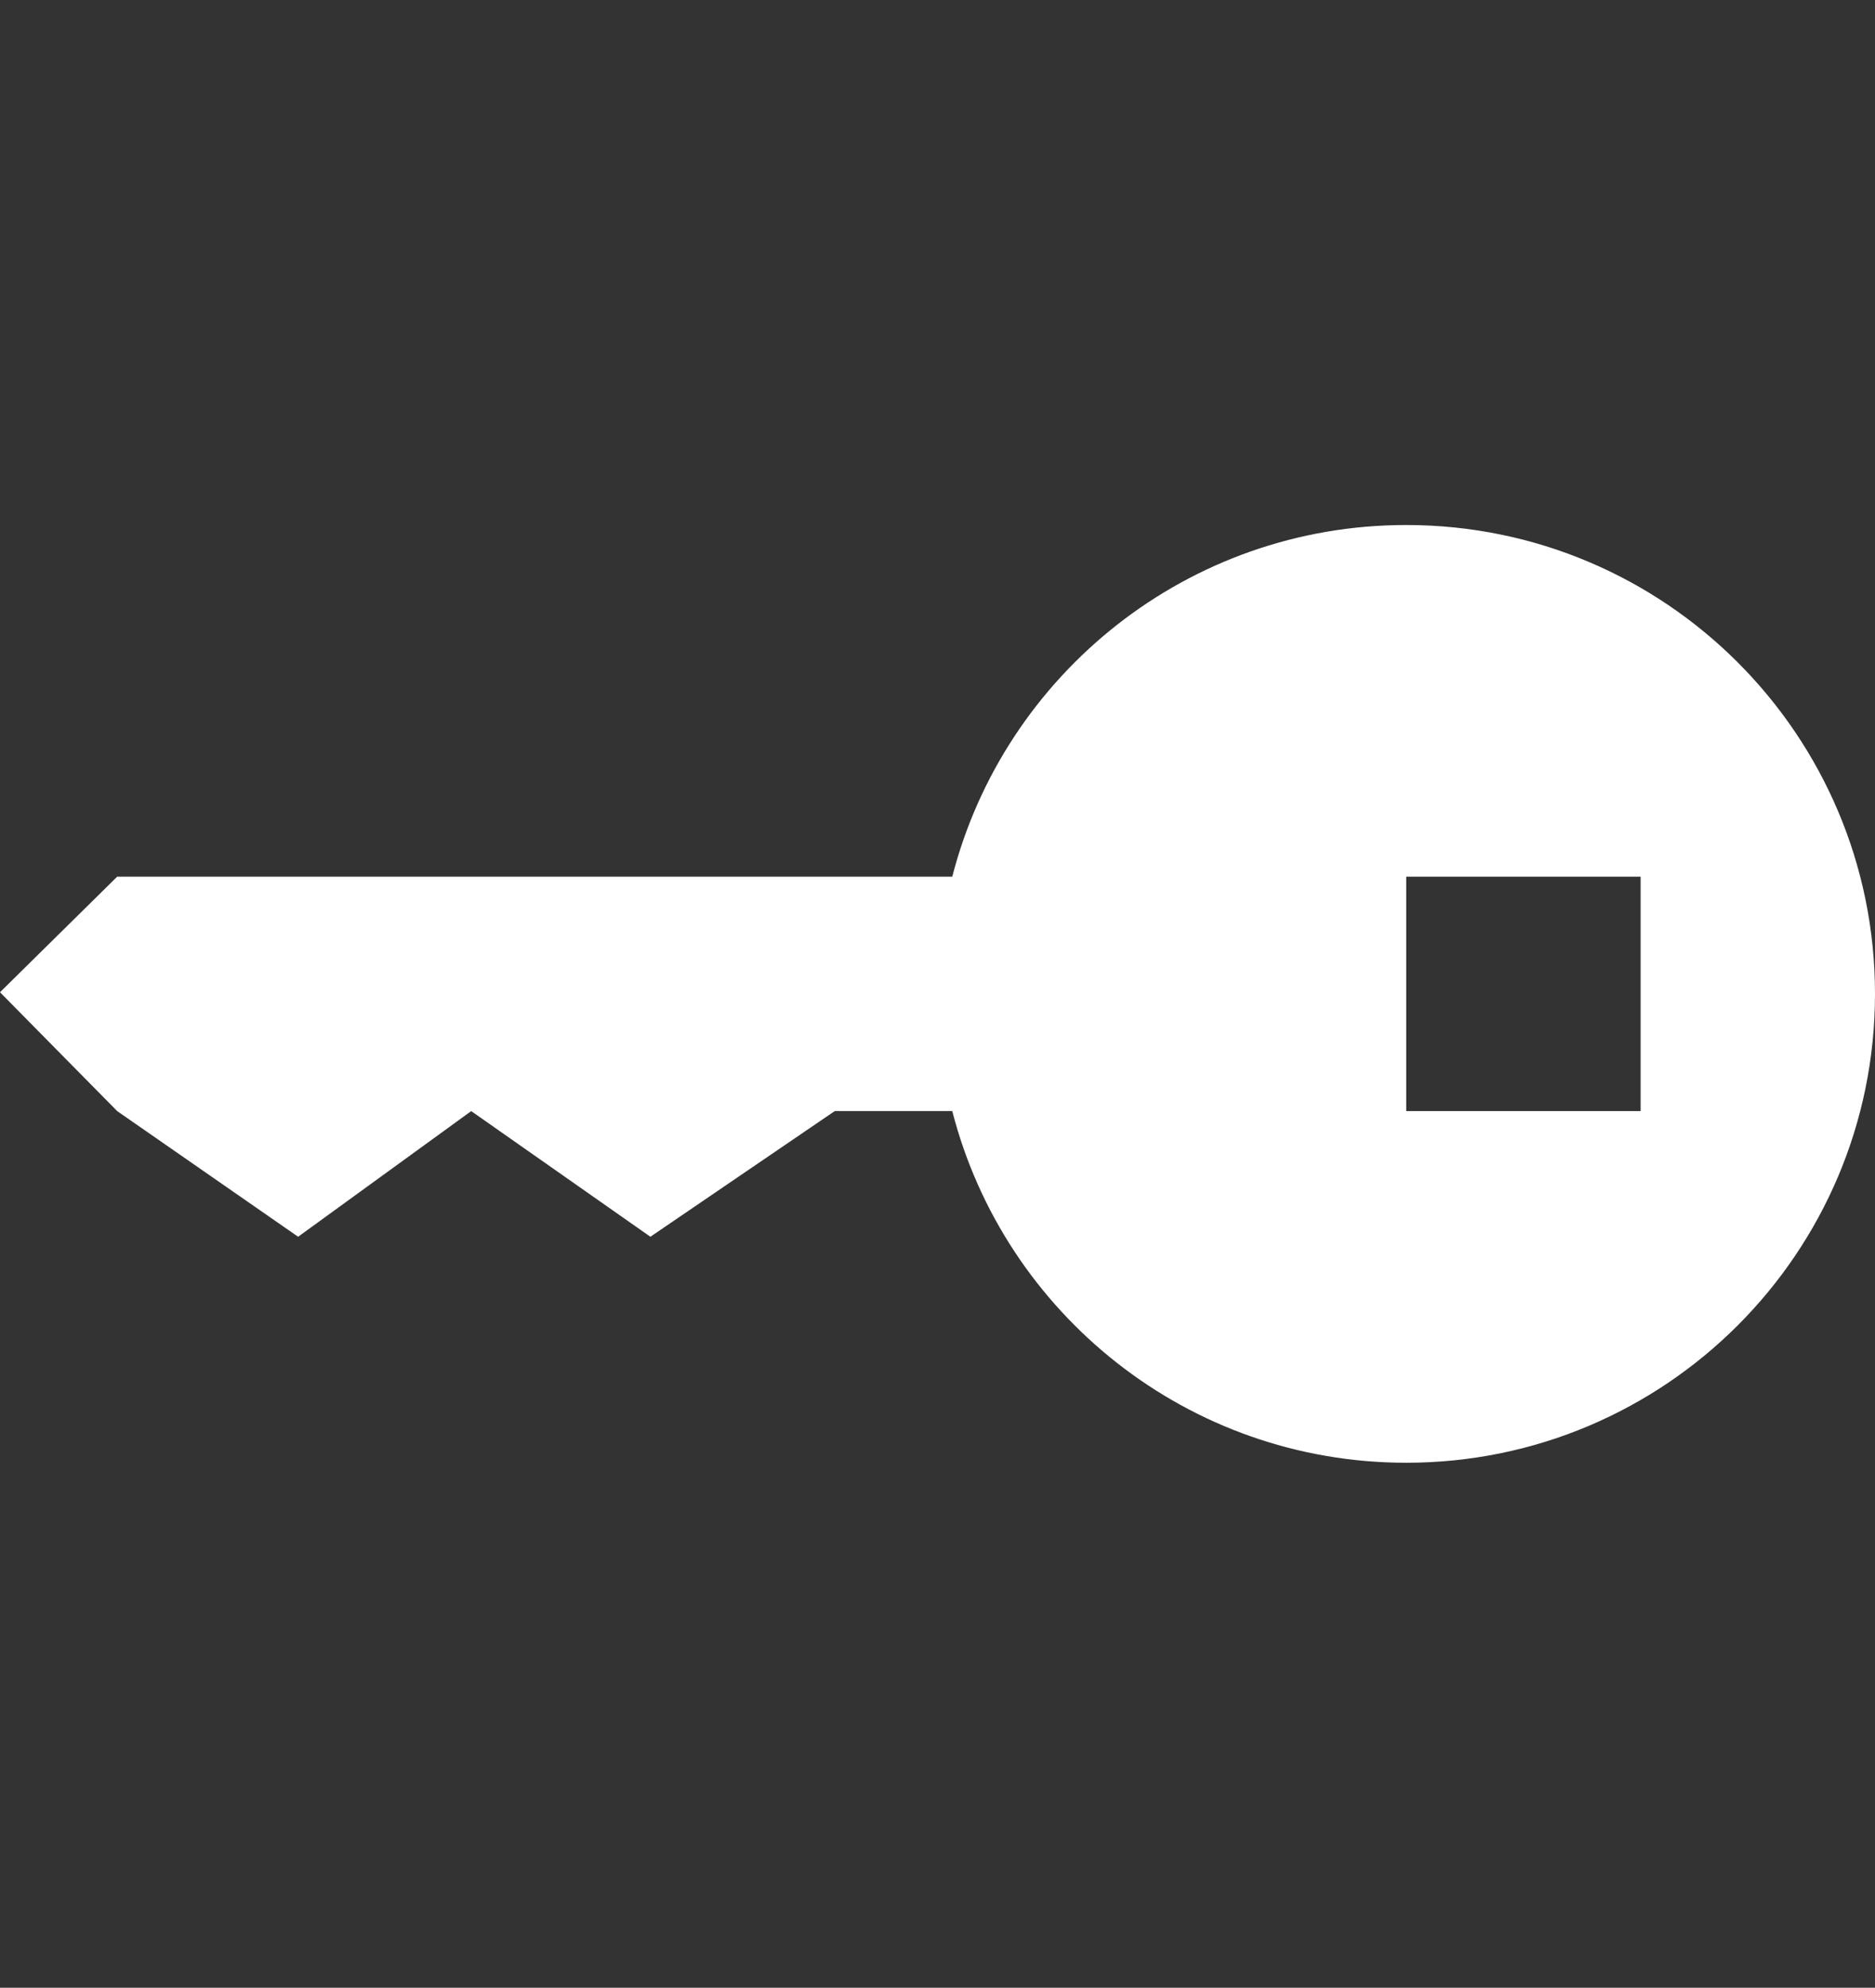 <?xml version="1.0" encoding="utf-8"?>
<!-- Generator: Adobe Illustrator 16.0.0, SVG Export Plug-In . SVG Version: 6.00 Build 0)  -->
<!DOCTYPE svg PUBLIC "-//W3C//DTD SVG 1.1//EN" "http://www.w3.org/Graphics/SVG/1.1/DTD/svg11.dtd">
<svg version="1.1" id="Capa_1" xmlns="http://www.w3.org/2000/svg" xmlns:xlink="http://www.w3.org/1999/xlink" x="0px" y="0px"
	 width="16px" height="16.958px" viewBox="0 0 16 16.958" enable-background="new 0 0 16 16.958" xml:space="preserve">
<rect x="0" y="0" width="16" height="16.958" fill="#333333" stroke="none"/>
<path fill="#FFFFFF" d="M12,4.479c-1.863,0-3.43,1.273-3.874,3H1L0,8.465l1,1.014l1.544,1.072l1.477-1.072l1.529,1.072l1.573-1.072
	h1.003c0.444,1.727,2.011,3,3.874,3c2.209,0,4-1.791,4-4S14.209,4.479,12,4.479z M14,9.479h-2v-2h2V9.479z"/>
</svg>
